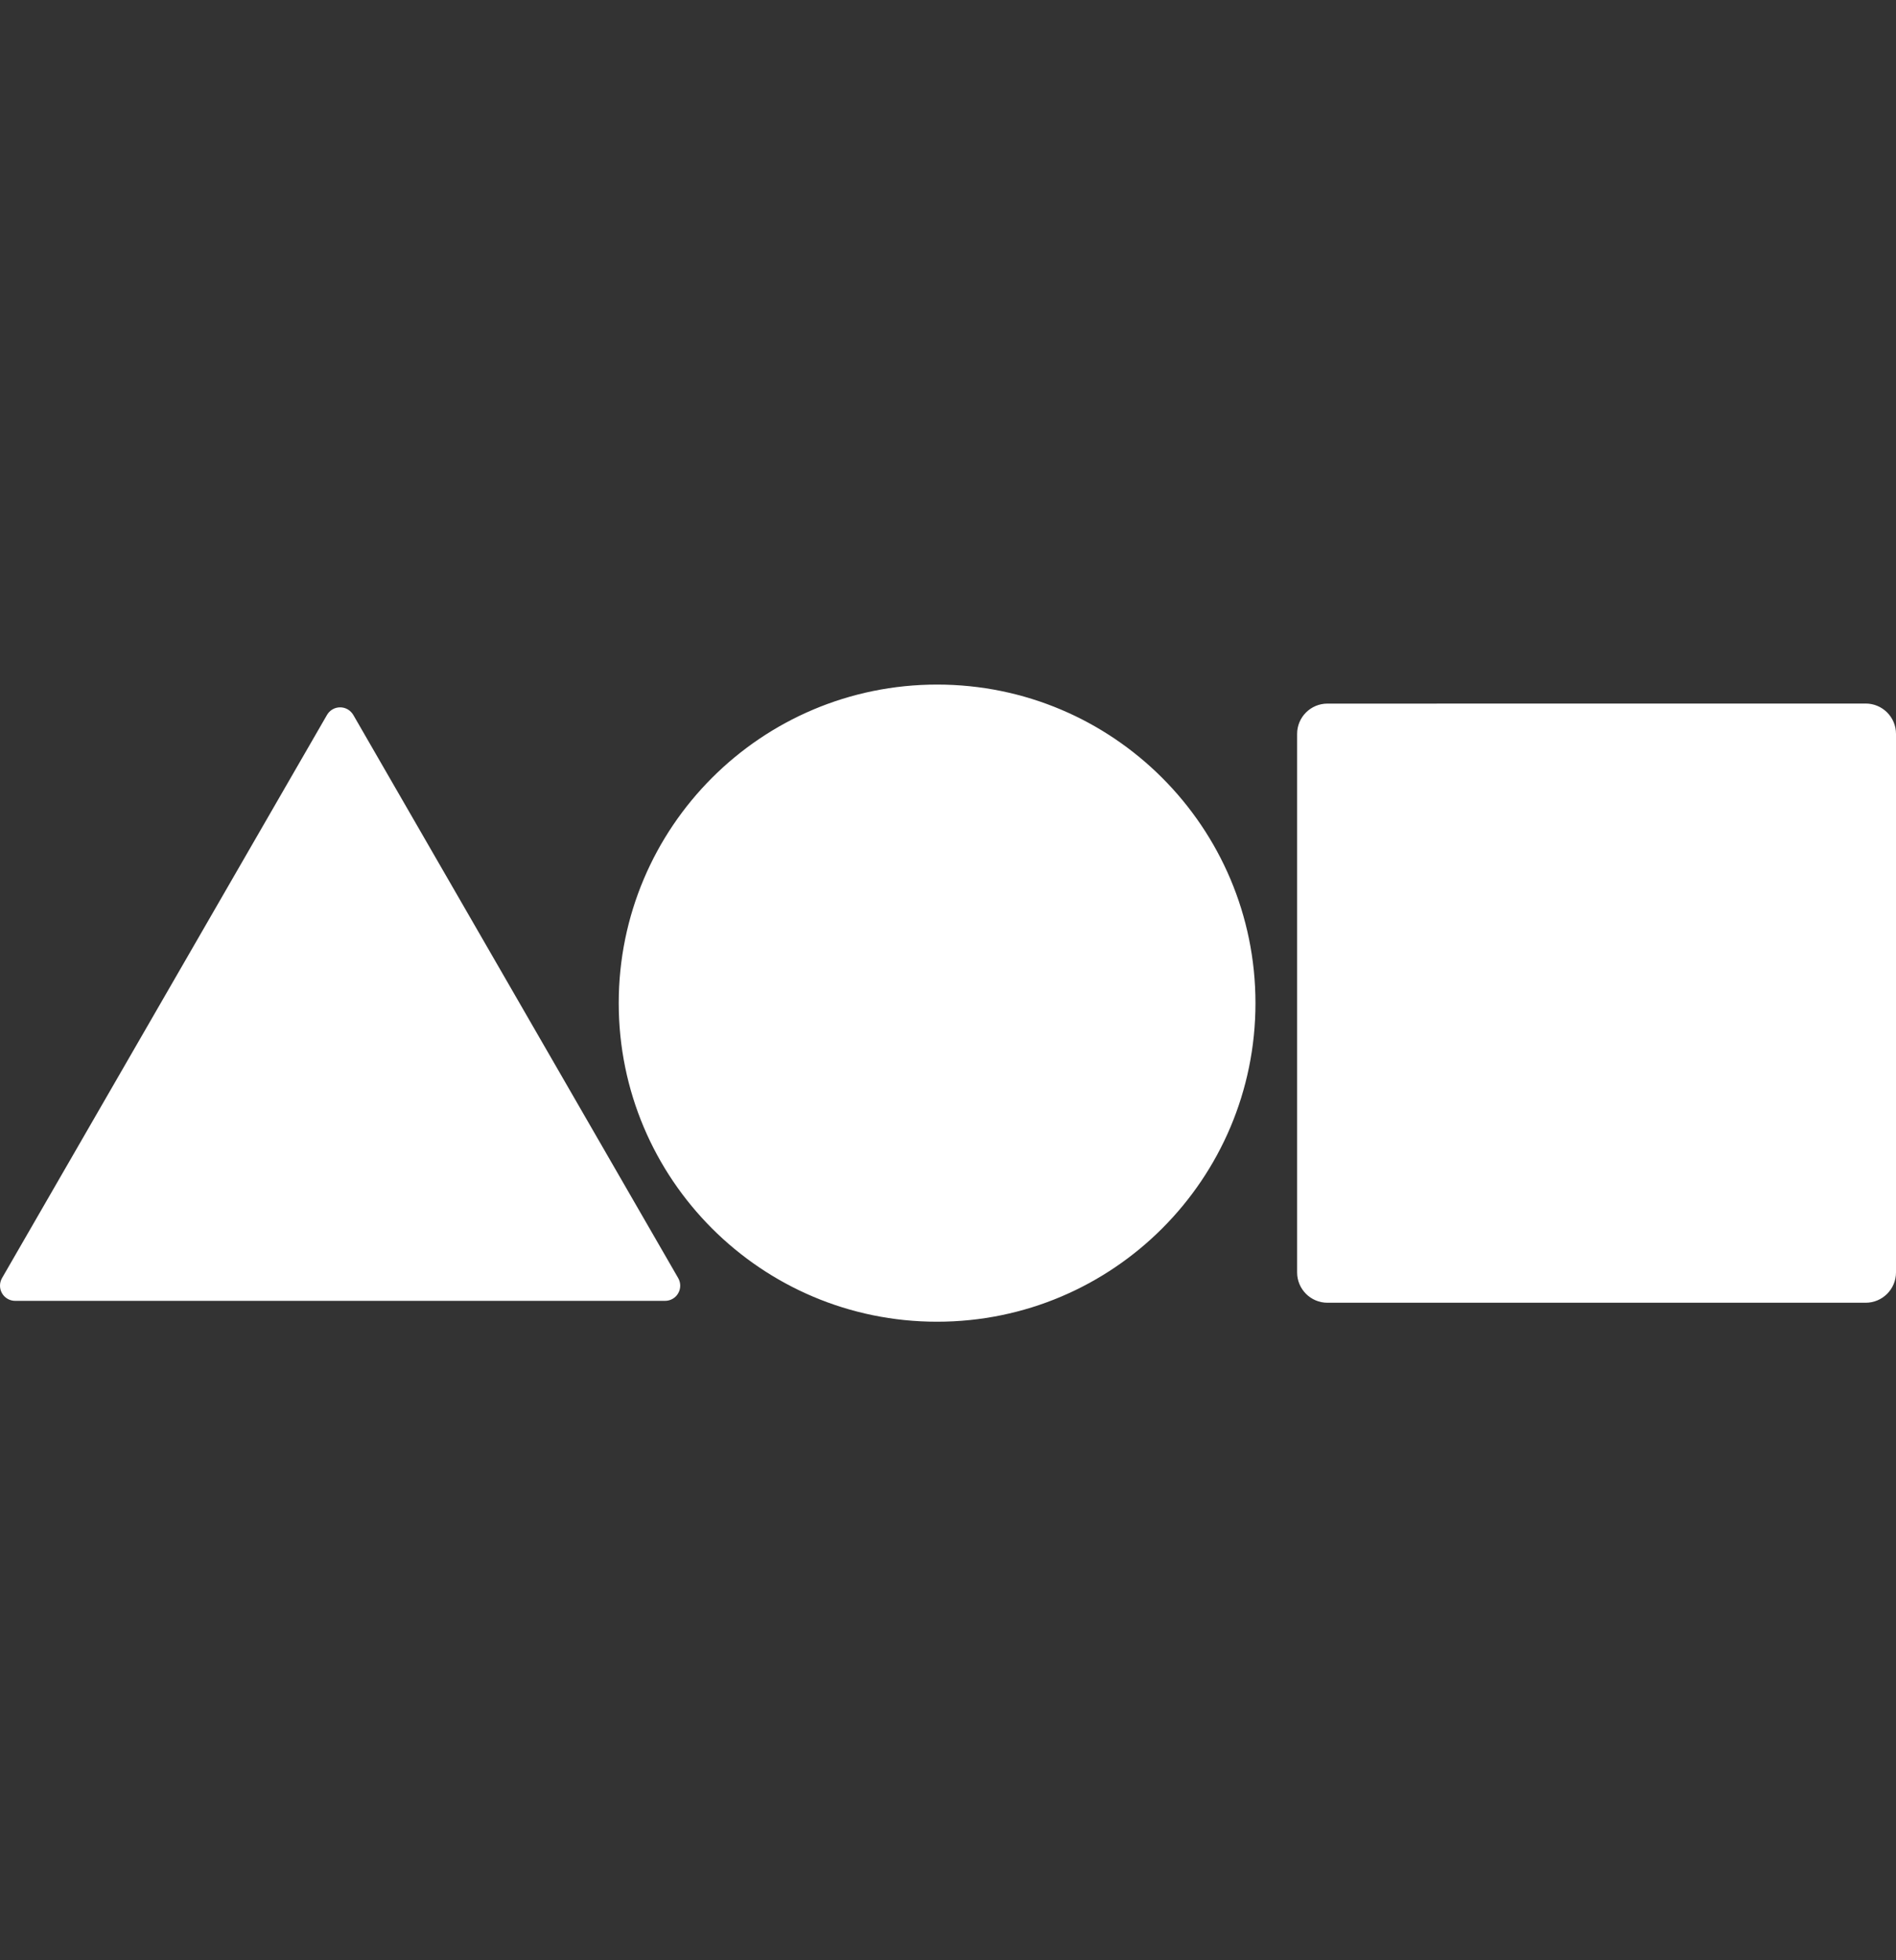 <svg width="30" height="31" viewBox="0 0 30 31" fill="none" xmlns="http://www.w3.org/2000/svg">
                <rect x="0" y="0" width="30" height="31" fill="#333333" stroke="none"/>
                <g clip-path="url(#clip0_801_453)">
                <path fill-rule="evenodd" clip-rule="evenodd" d="M19.865 15.864C19.865 18.646 17.61 20.902 14.827 20.902C12.045 20.902 9.79 18.646 9.79 15.864C9.79 13.082 12.045 10.826 14.828 10.826C17.61 10.826 19.865 13.082 19.865 15.864H19.865ZM5.174 11.306C5.195 11.27 5.225 11.239 5.262 11.218C5.298 11.197 5.34 11.186 5.382 11.186C5.424 11.186 5.465 11.197 5.502 11.218C5.538 11.239 5.568 11.27 5.59 11.306L10.731 20.212C10.752 20.249 10.763 20.29 10.763 20.332C10.763 20.374 10.752 20.416 10.731 20.452C10.71 20.489 10.68 20.519 10.643 20.54C10.607 20.561 10.565 20.572 10.523 20.572H0.24C0.198 20.572 0.156 20.561 0.12 20.54C0.084 20.519 0.053 20.489 0.032 20.452C0.011 20.416 4.84737e-07 20.374 0 20.332C-4.84705e-07 20.29 0.011 20.249 0.032 20.212L5.174 11.306ZM21.004 11.127C20.739 11.127 20.524 11.341 20.524 11.607V20.122C20.524 20.387 20.739 20.602 21.004 20.602H29.52C29.785 20.602 30 20.387 30 20.122V11.606C30 11.341 29.785 11.126 29.52 11.126L21.004 11.127Z" fill="white"/>
                </g>
                <defs>
                <clipPath id="clip0_801_453">
                <rect width="30" height="10.102" fill="white" transform="translate(0 10.826)"/>
                </clipPath>
                </defs>
</svg>